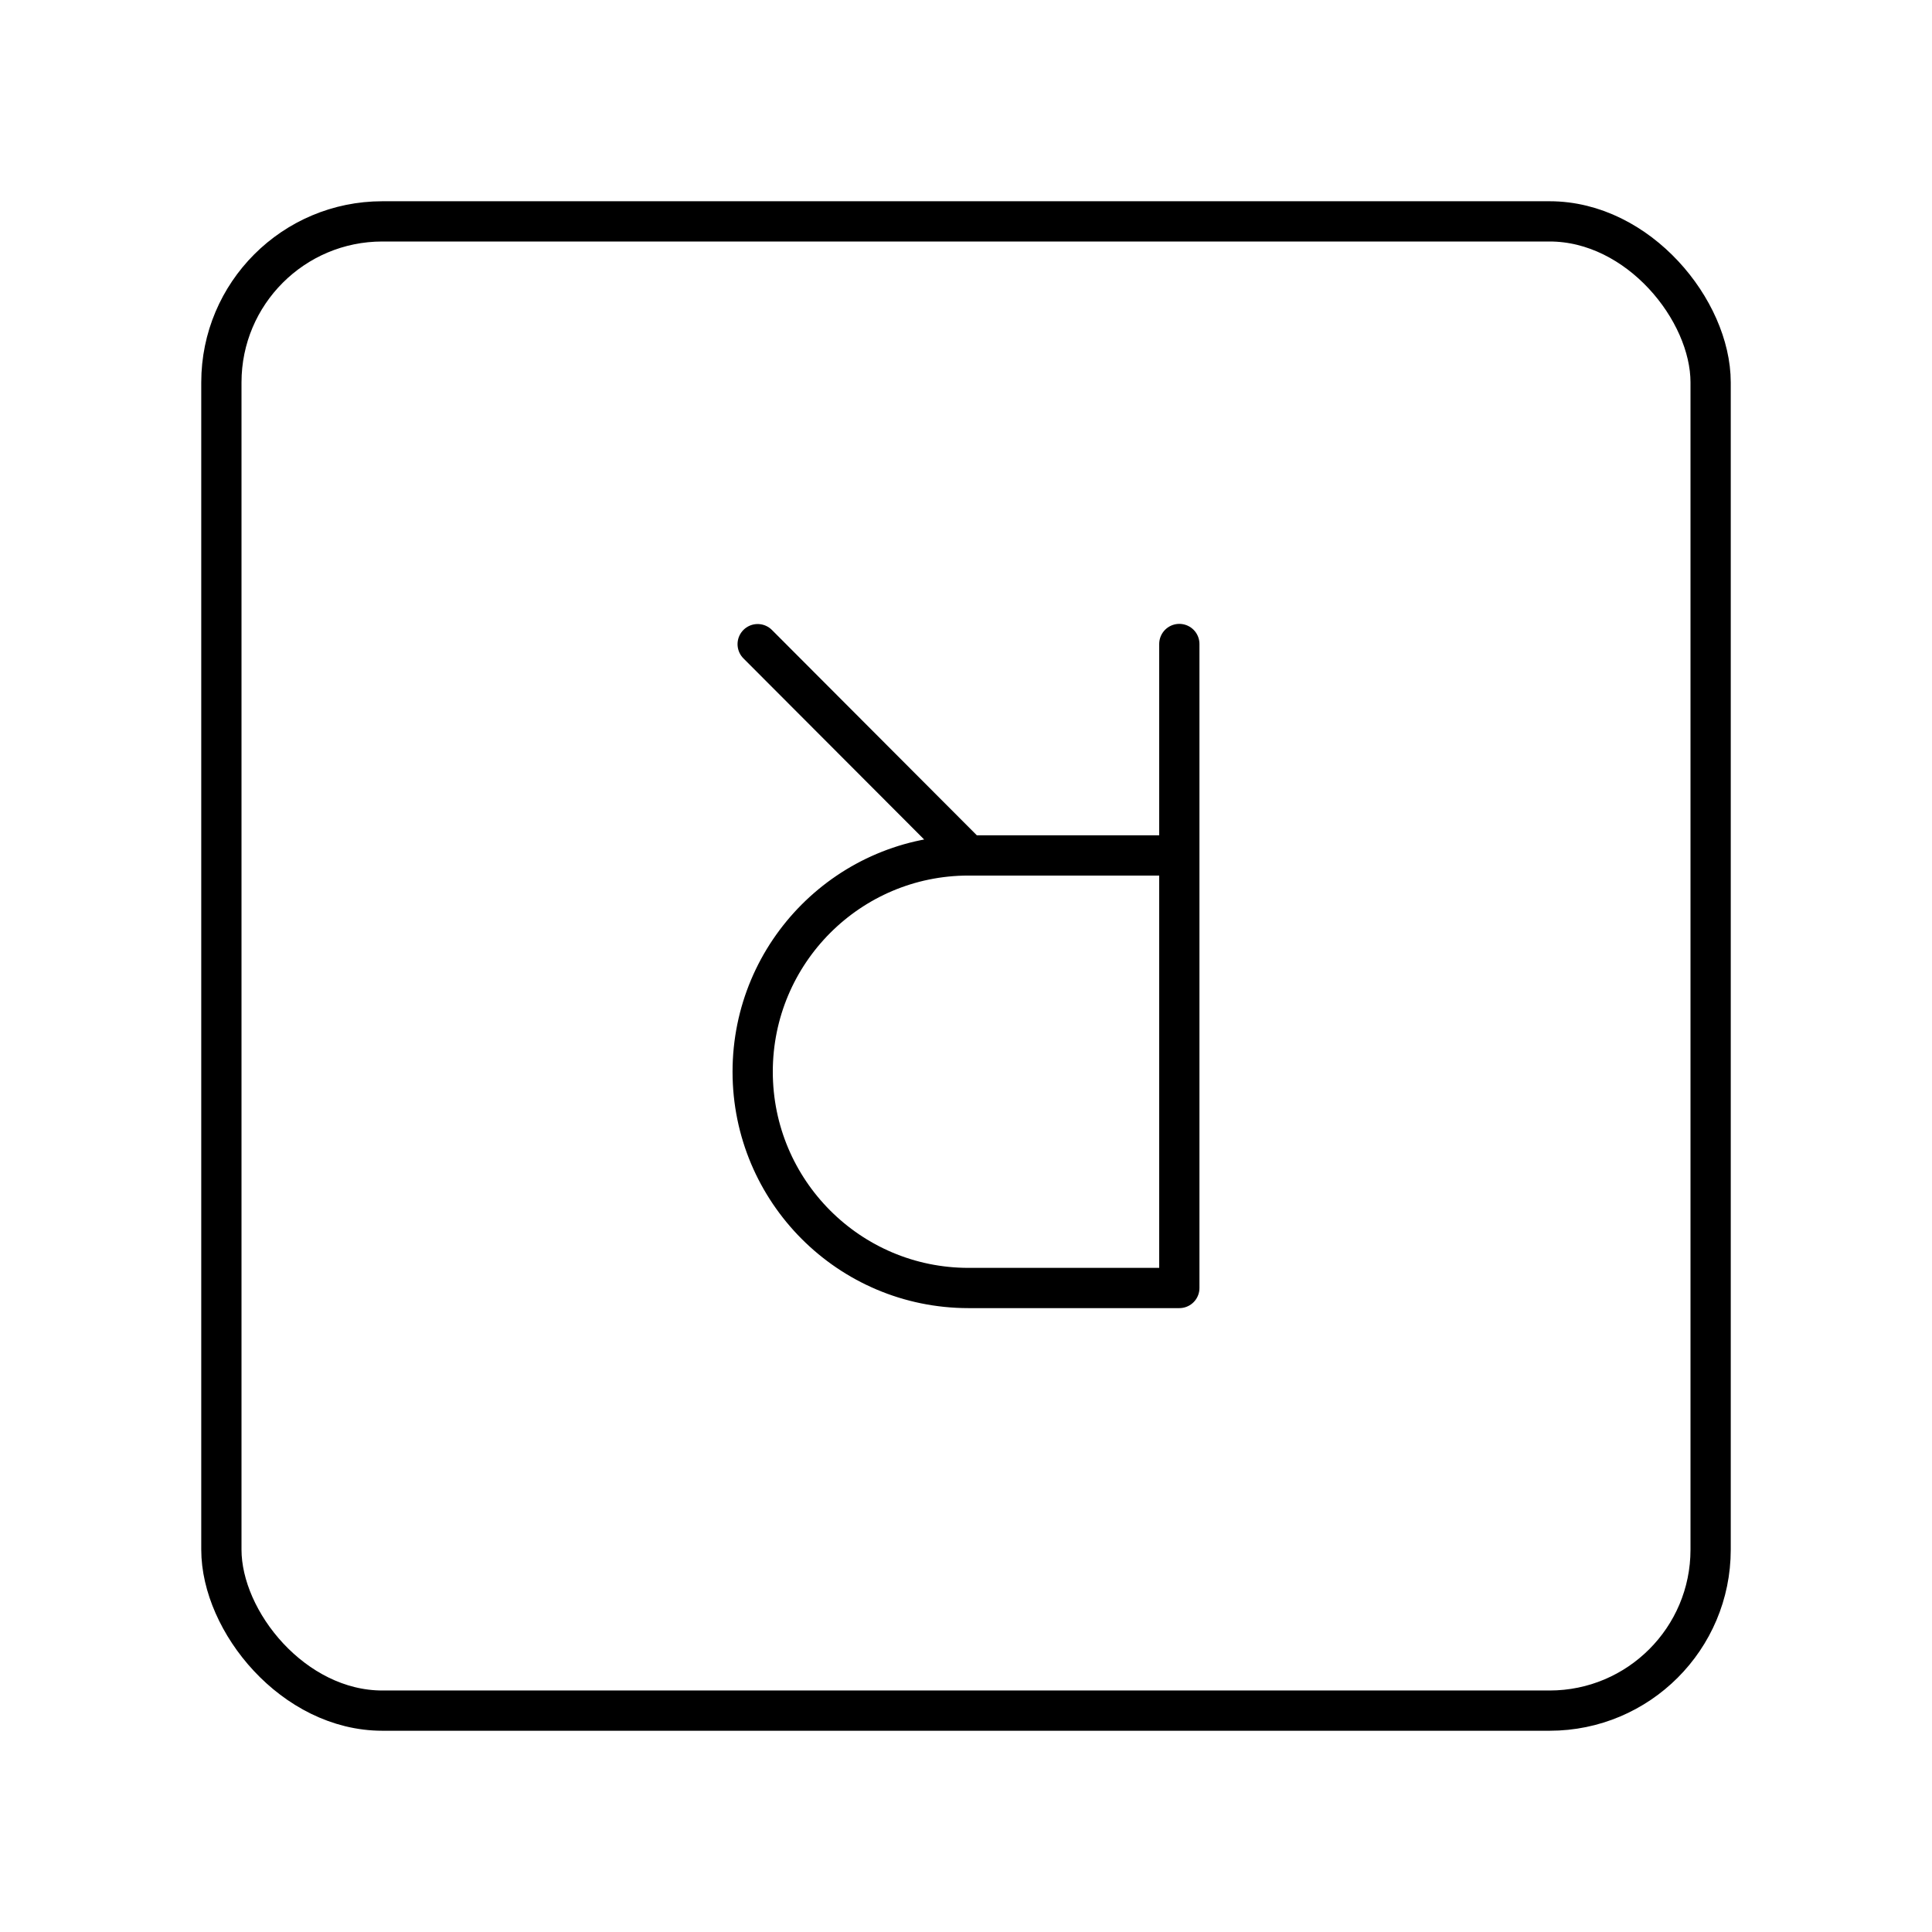 <svg xmlns="http://www.w3.org/2000/svg" width="3em" height="3em" viewBox="0 0 48 48"><rect width="37" height="37" x="5.5" y="5.5" fill="none" stroke="currentColor" stroke-linecap="round" stroke-linejoin="round" rx="4" ry="4"/><path fill="none" stroke="currentColor" stroke-linecap="round" stroke-linejoin="round" d="M29.3 16v16h-5.238C21.1 32 18.7 29.594 18.7 26.627s2.4-5.374 5.362-5.374H29.3m-5.238 0l-5.238-5.249"/></svg>